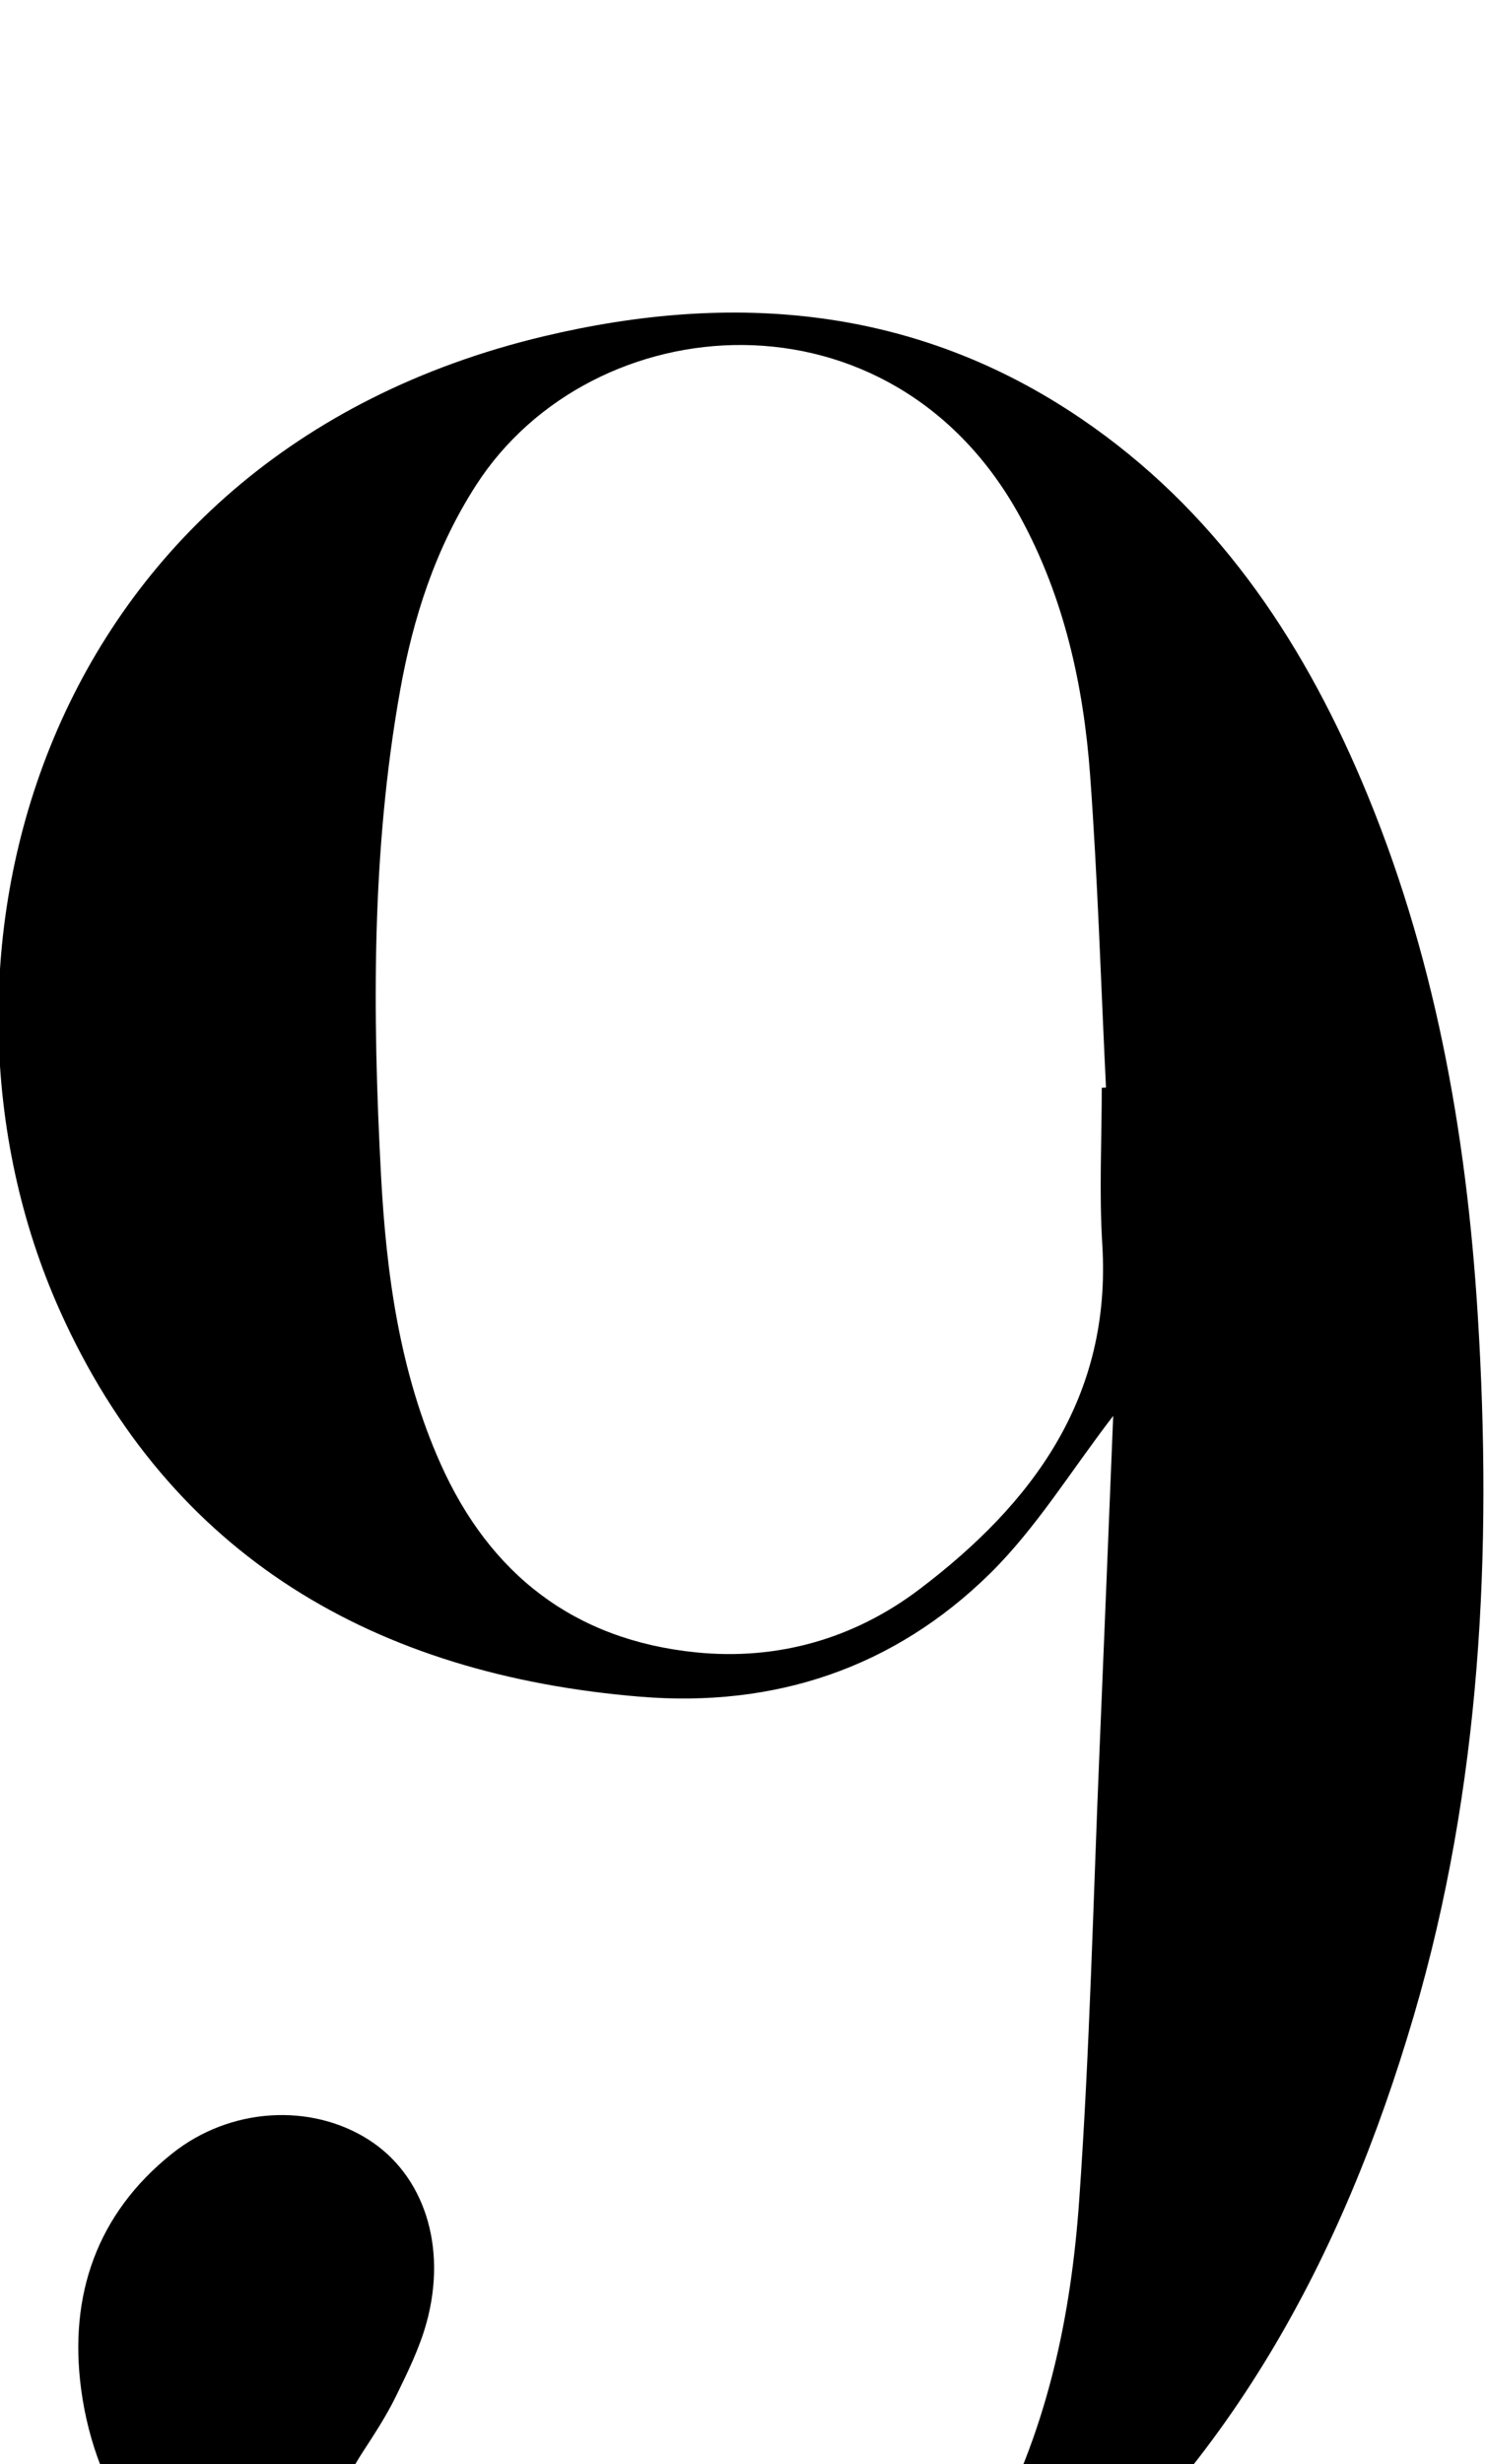 <?xml version="1.0" encoding="iso-8859-1"?>
<!-- Generator: Adobe Illustrator 25.2.1, SVG Export Plug-In . SVG Version: 6.00 Build 0)  -->
<svg version="1.1" xmlns="http://www.w3.org/2000/svg" xmlns:xlink="http://www.w3.org/1999/xlink" x="0px" y="0px"
	 viewBox="0 0 137.482 228.024" style="enable-background:new 0 0 137.482 228.024;" xml:space="preserve">
<g>
	<path d="M103.06,131.016c-3.899,5.065-7.127,10.387-11.431,14.613c-8.887,8.727-19.92,12.403-32.387,11.37
		c-24.447-2.026-43.467-12.927-53.687-35.695C-8.978,88.929,3.686,42.241,50.328,31.122c17.539-4.181,34.439-2.799,49.778,7.628
		c12.241,8.322,20.221,20.04,25.941,33.472c6.736,15.819,9.712,32.501,10.767,49.503c1.357,21.872,0.296,43.626-5.929,64.816
		c-6.556,22.316-17.149,42.158-35.744,56.992c-21.671,17.288-51.71,17.977-72.577,1.424c-7.779-6.171-13.714-13.739-15.056-23.898
		c-1.141-8.635,1.432-16.199,8.411-21.774c5.391-4.306,12.867-4.7,18.212-1.291c5.096,3.25,7.288,9.83,5.371,16.88
		c-0.647,2.38-1.768,4.653-2.858,6.884c-0.874,1.788-1.979,3.47-3.066,5.144c-6.973,10.745-1.747,20.136,8.349,24.054
		c10.136,3.934,20.506,4.196,30.814,0.825c9.083-2.97,14.954-9.713,19.287-17.879c5.002-9.427,7.135-19.734,7.878-30.217
		c0.988-13.945,1.306-27.938,1.896-41.911C102.237,151.476,102.646,141.177,103.06,131.016z M102.002,100.656
		c0.13-0.006,0.26-0.013,0.391-0.019c-0.471-9.632-0.764-19.277-1.468-28.892c-0.61-8.336-2.406-16.452-6.462-23.89
		c-11.915-21.847-39.651-19.651-50.397-2.947c-3.762,5.848-5.827,12.271-7.031,19.03c-2.646,14.843-2.556,29.822-1.762,44.782
		c0.485,9.13,1.719,18.235,5.511,26.72c4.573,10.233,12.377,16.307,23.625,17.455c7.589,0.775,14.68-1.278,20.676-5.81
		c10.511-7.944,17.846-17.777,16.964-31.954C101.75,110.323,102.002,105.482,102.002,100.656z"/>
</g>
</svg>
